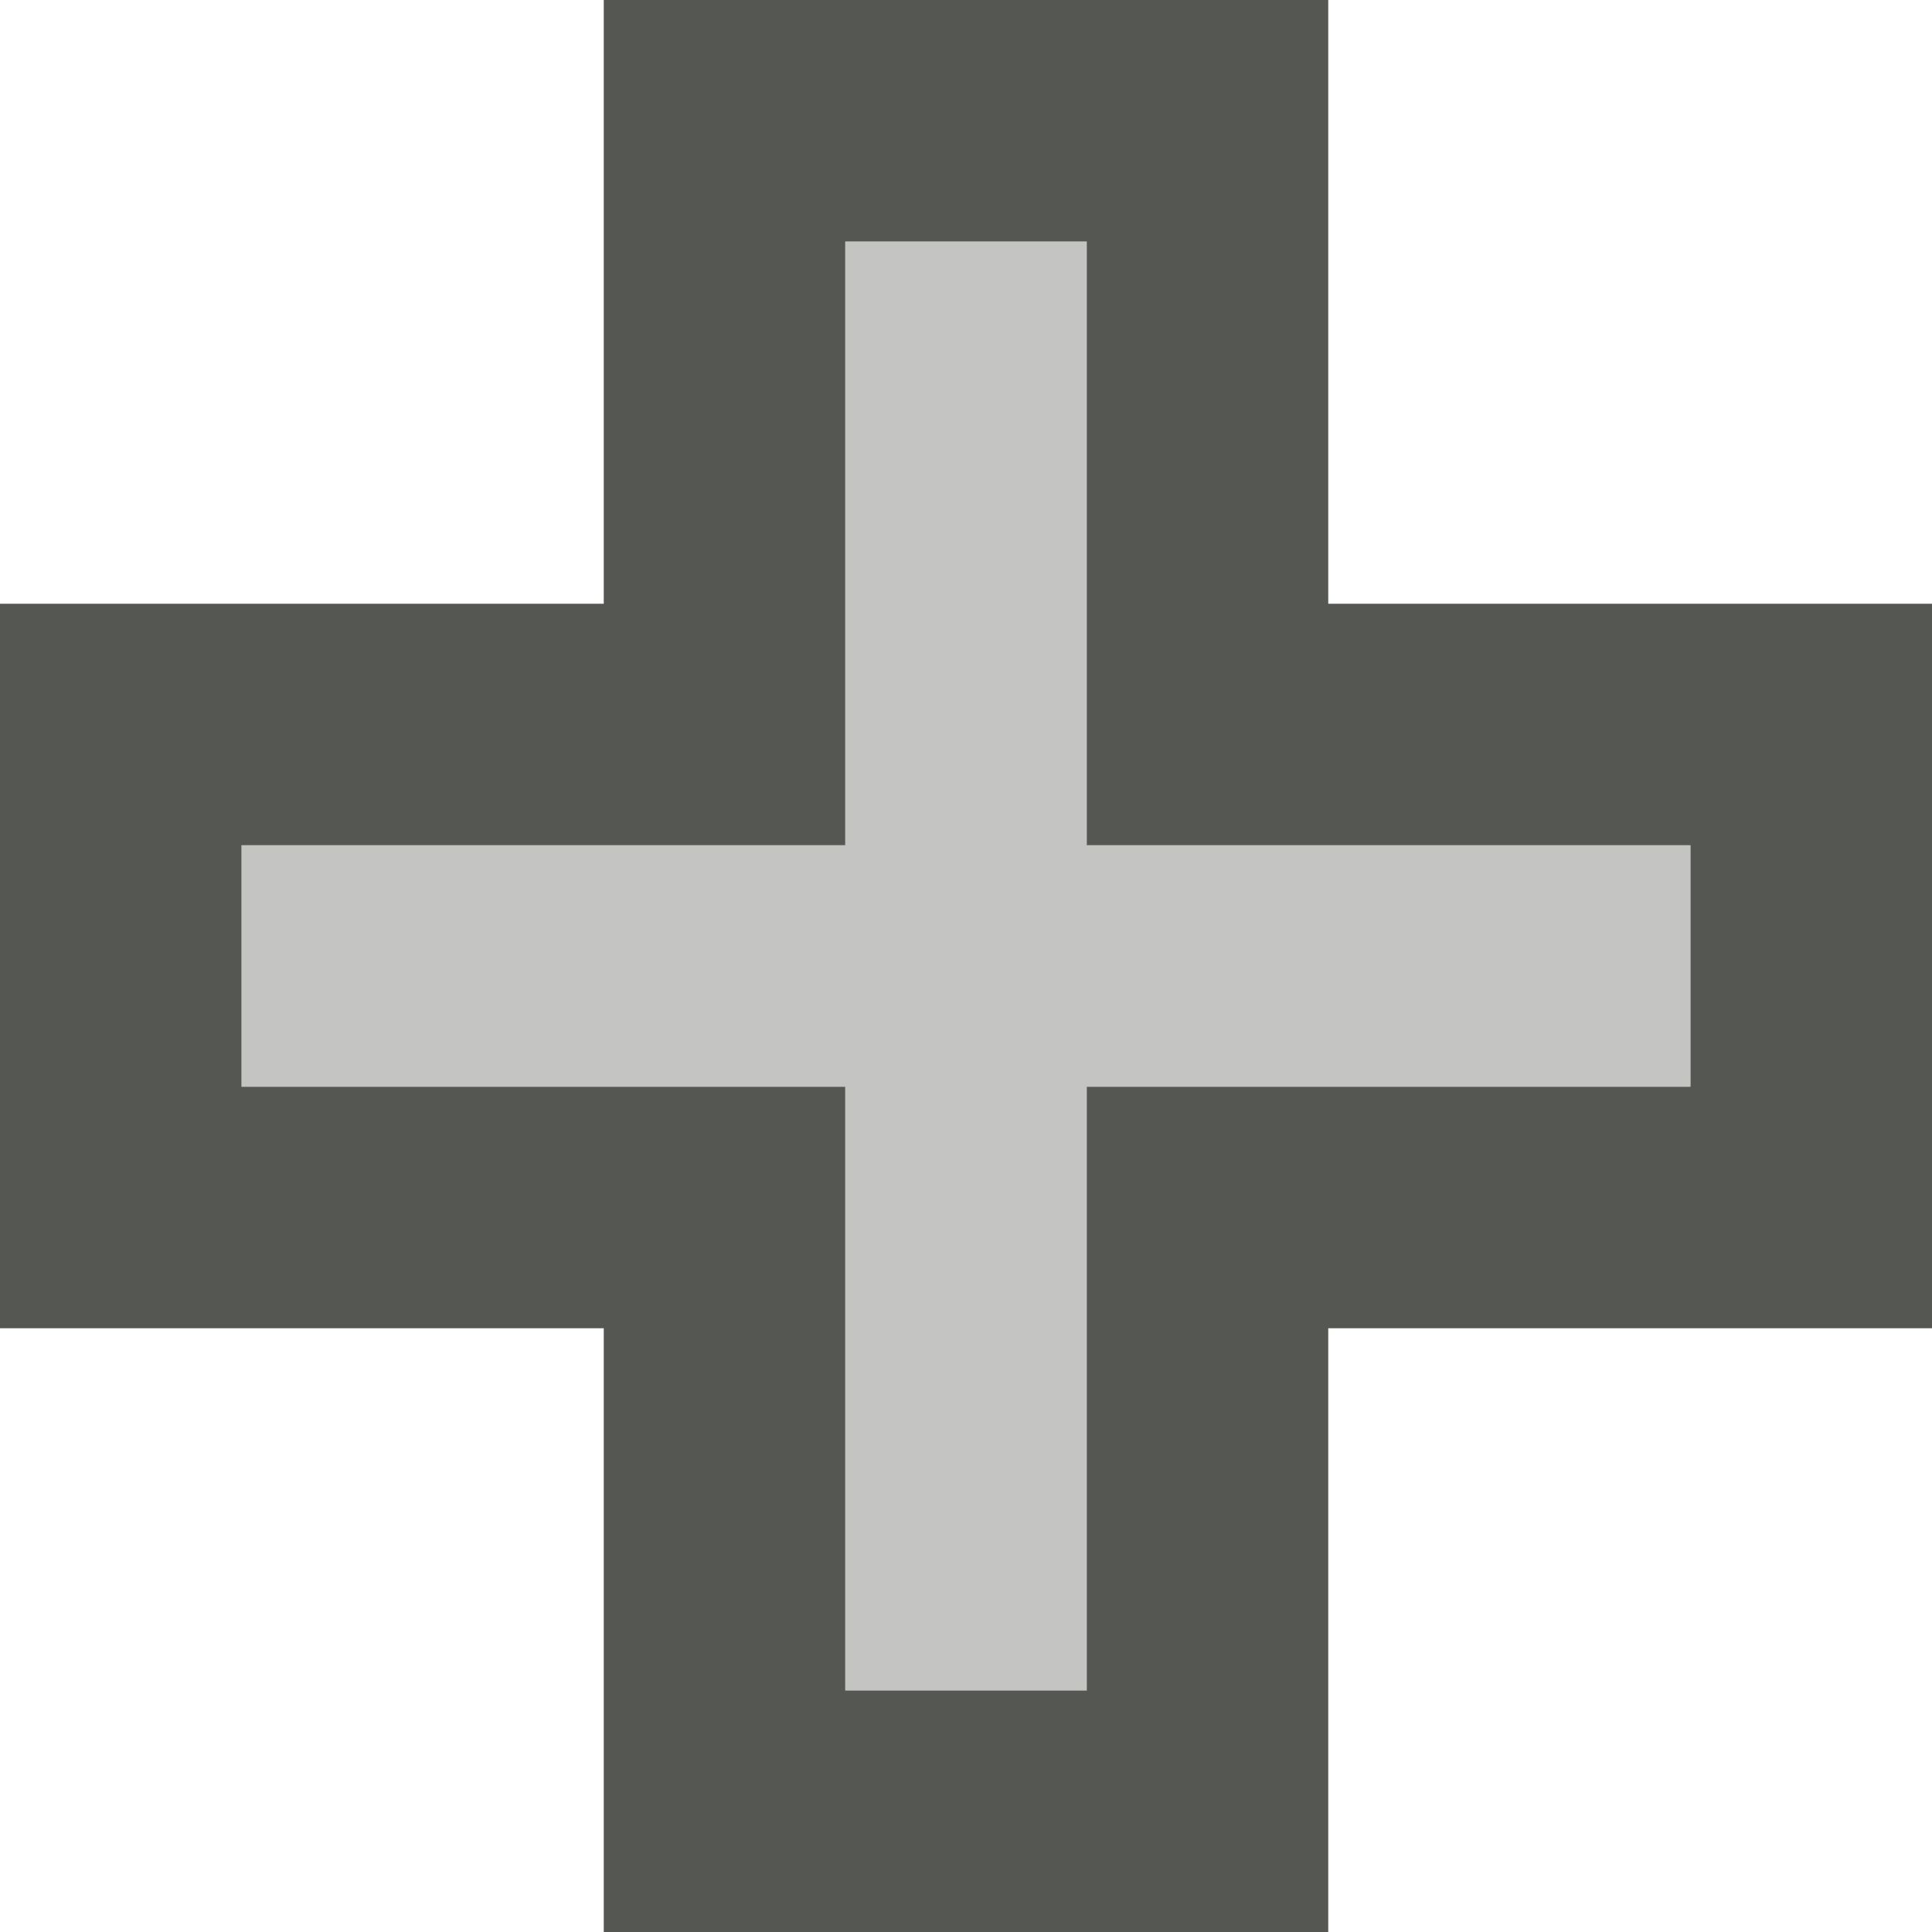 <?xml version="1.0" encoding="UTF-8"?>
<svg xmlns="http://www.w3.org/2000/svg" xmlns:xlink="http://www.w3.org/1999/xlink" width="24px" height="24px" viewBox="0 0 24 24" version="1.1">
<defs>
<filter id="alpha" filterUnits="objectBoundingBox" x="0%" y="0%" width="100%" height="100%">
  <feColorMatrix type="matrix" in="SourceGraphic" values="0 0 0 0 1 0 0 0 0 1 0 0 0 0 1 0 0 0 1 0"/>
</filter>
<mask id="mask0">
  <g filter="url(#alpha)">
<rect x="0" y="0" width="24" height="24" style="fill:rgb(0%,0%,0%);fill-opacity:0.35;stroke:none;"/>
  </g>
</mask>
<clipPath id="clip1">
  <rect x="0" y="0" width="24" height="24"/>
</clipPath>
<g id="surface5" clip-path="url(#clip1)">
<path style=" stroke:none;fill-rule:nonzero;fill:rgb(33.333%,34.118%,32.549%);fill-opacity:1;" d="M 10.5 3 L 10.5 10.5 L 3 10.5 L 3 13.5 L 10.5 13.5 L 10.5 21 L 13.5 21 L 13.5 13.5 L 21 13.5 L 21 10.5 L 13.5 10.5 L 13.5 3 Z M 10.5 3 "/>
</g>
</defs>
<g id="surface1">
<path style=" stroke:none;fill-rule:nonzero;fill:rgb(33.333%,34.118%,32.549%);fill-opacity:1;" d="M 7.5 0 L 7.5 7.5 L 0 7.5 L 0 16.5 L 7.5 16.5 L 7.5 24 L 16.5 24 L 16.5 16.5 L 24 16.5 L 24 7.5 L 16.5 7.5 L 16.5 0 Z M 10.5 3 L 13.5 3 L 13.5 10.5 L 21 10.5 L 21 13.5 L 13.5 13.5 L 13.5 21 L 10.5 21 L 10.5 13.5 L 3 13.5 L 3 10.5 L 10.5 10.5 Z M 10.5 3 "/>
<use xlink:href="#surface5" mask="url(#mask0)"/>
</g>
</svg>
